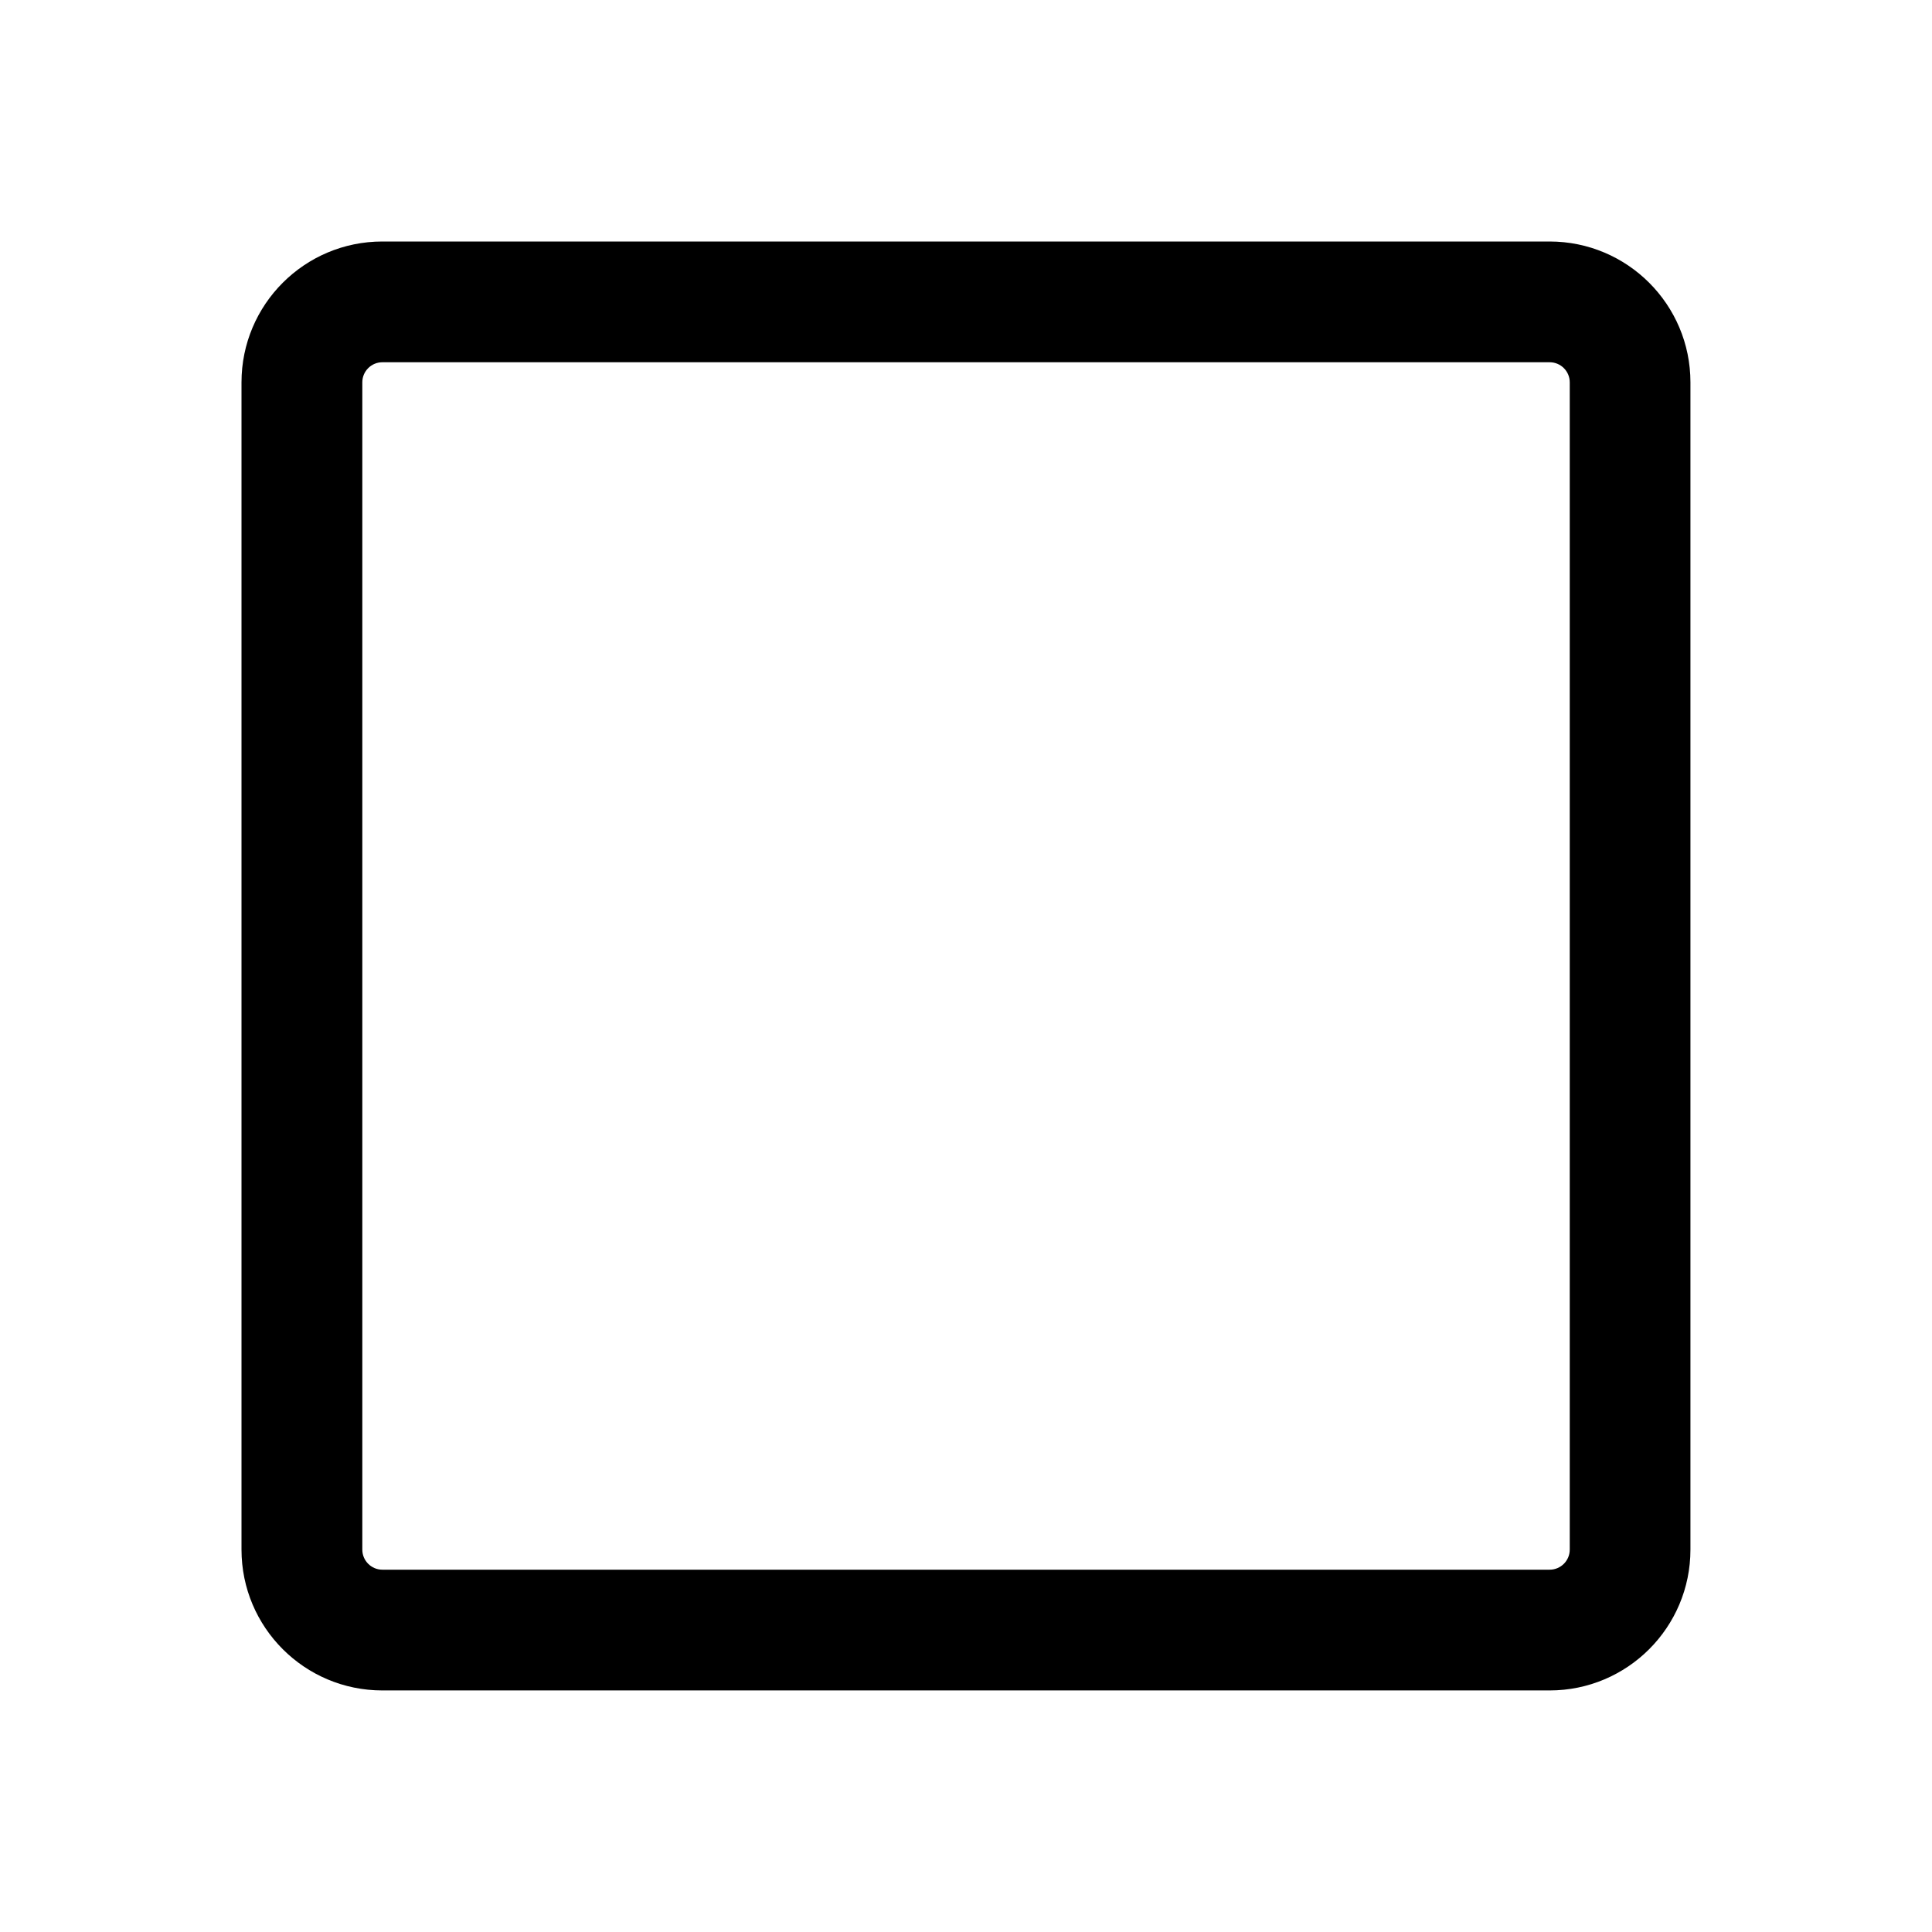 <!-- Generated by IcoMoon.io -->
<svg version="1.1" xmlns="http://www.w3.org/2000/svg" width="32" height="32" viewBox="0 0 32 32">
<title>stop</title>
<path d="M25.667 6c0.184 0 0.333 0.149 0.333 0.333v19.333c0 0.184-0.149 0.333-0.333 0.333h-19.333c-0.184 0-0.333-0.149-0.333-0.333v-19.333c0-0.184 0.149-0.333 0.333-0.333h19.333zM6.333 4c-1.289 0-2.333 1.045-2.333 2.333v19.333c0 1.289 1.045 2.333 2.333 2.333h19.333c1.289 0 2.333-1.045 2.333-2.333v-19.333c0-1.289-1.045-2.333-2.333-2.333h-19.333z"></path>
</svg>
